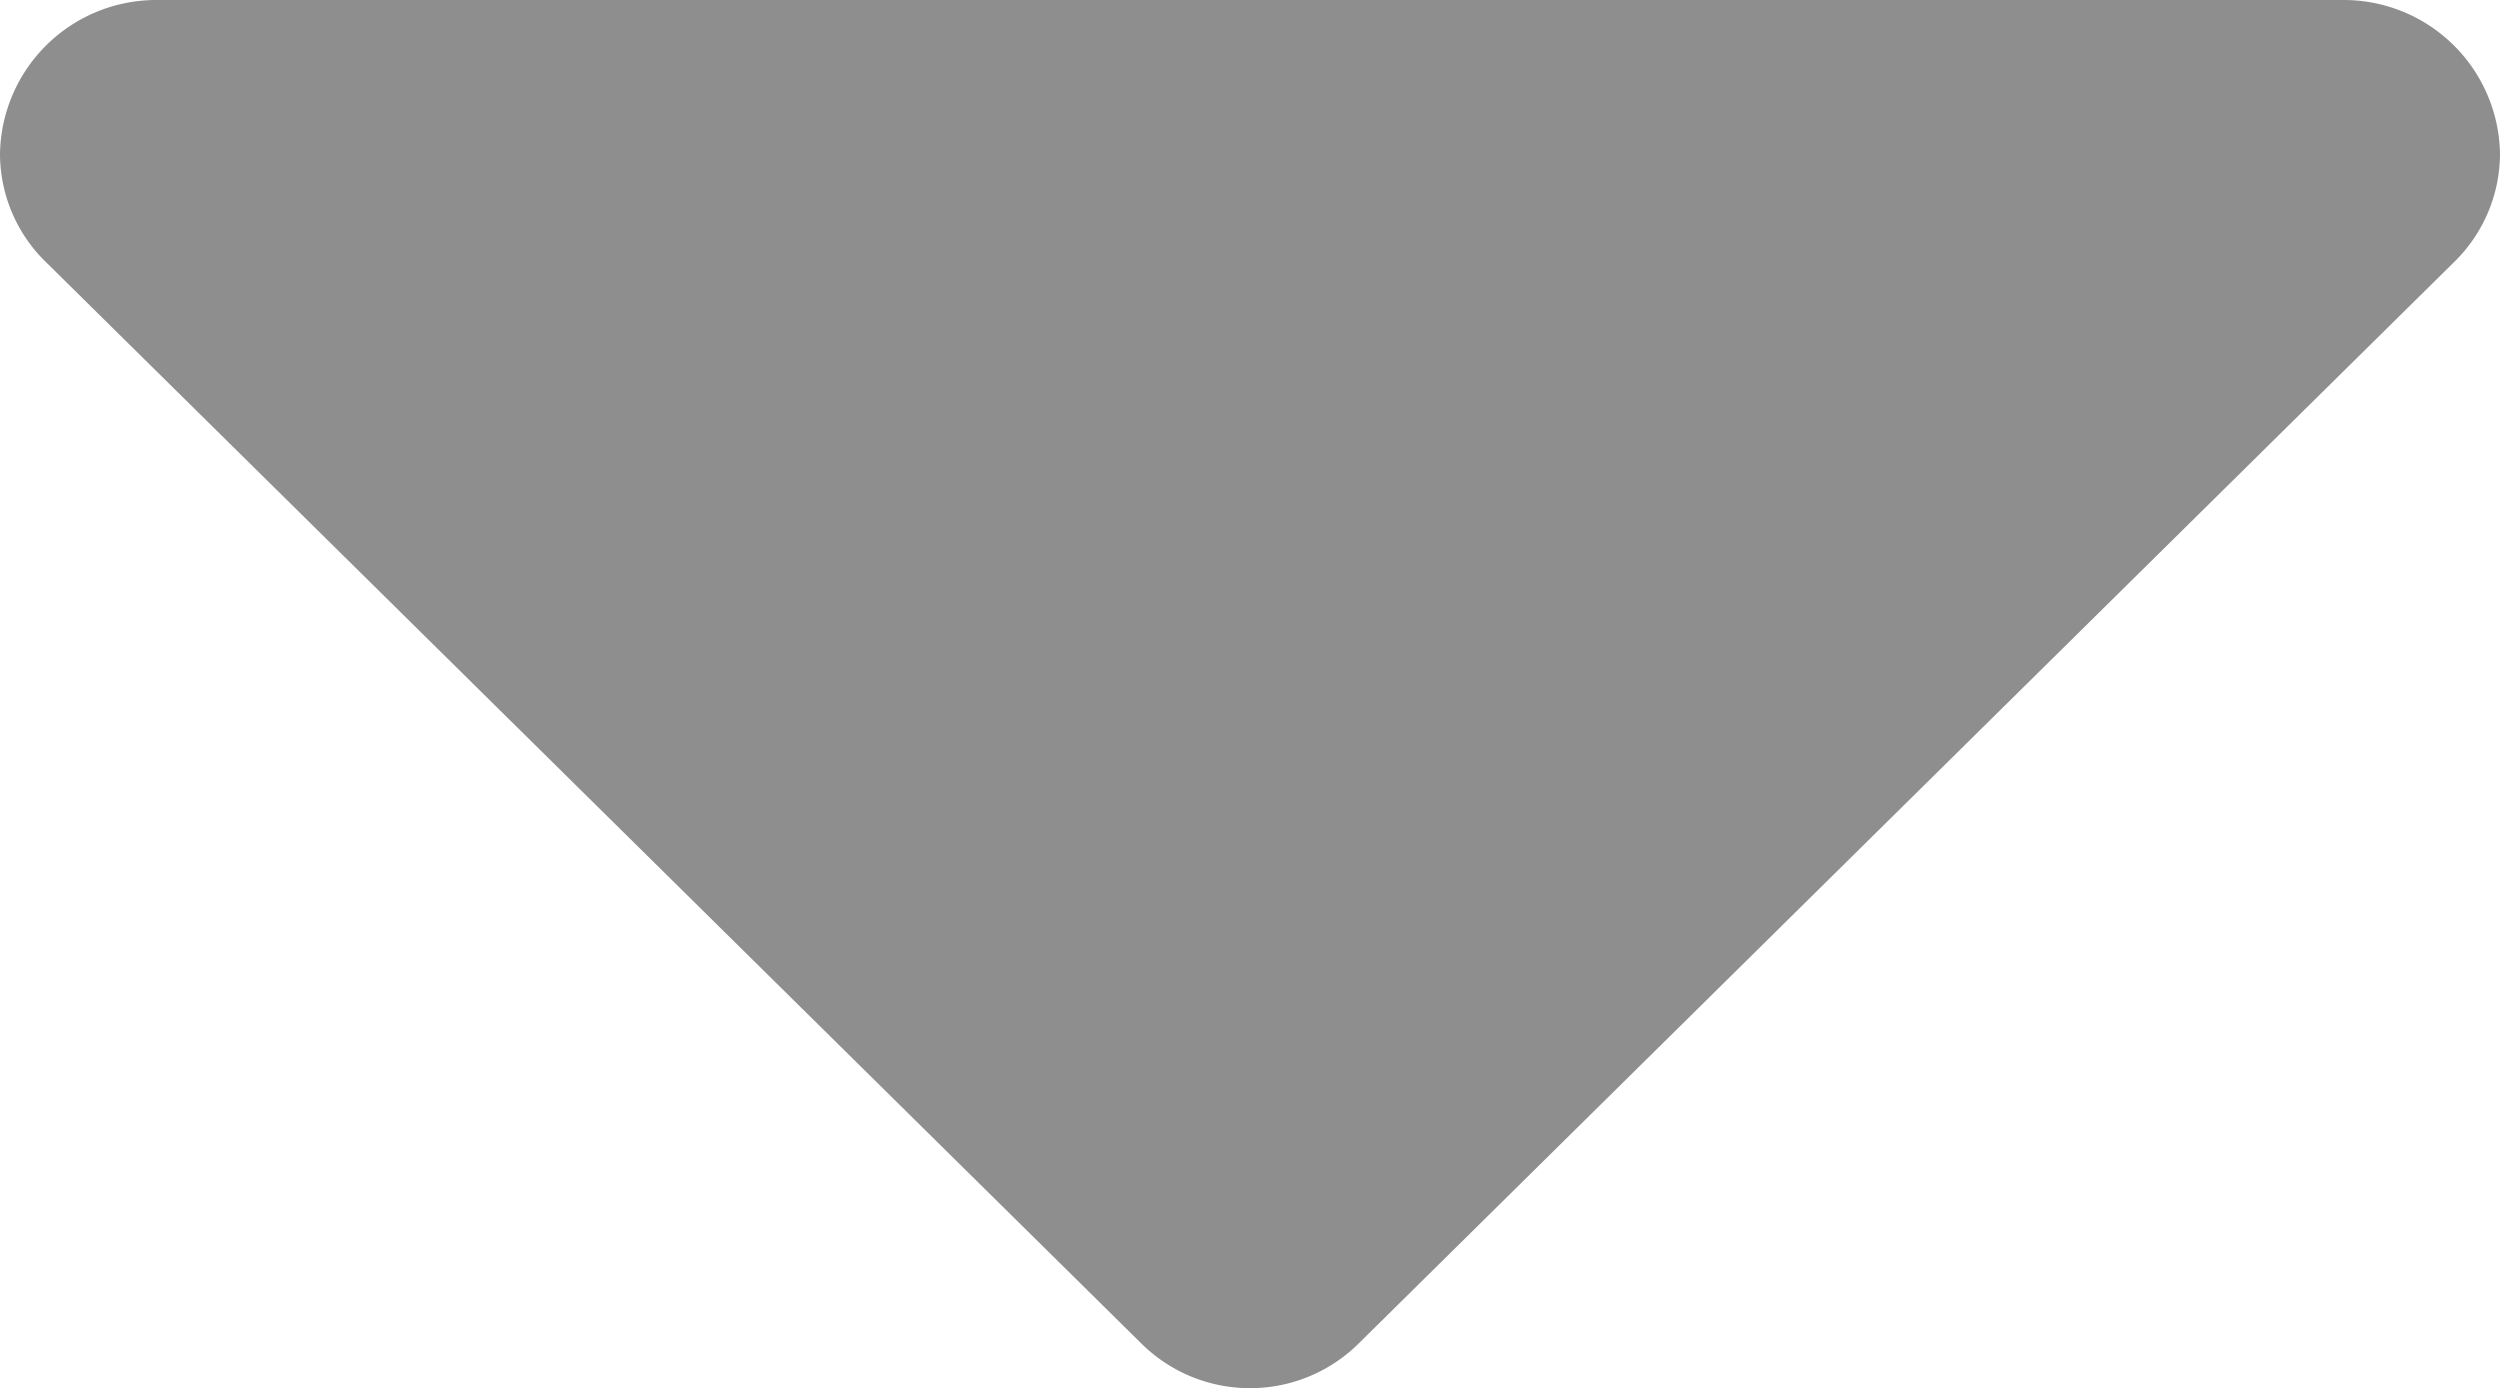 <svg xmlns="http://www.w3.org/2000/svg" width="12.156" height="6.75" viewBox="0 0 12.156 6.75">
  <defs>
    <style>
      .cls-1 {
        fill: #8e8e8e;
      }
    </style>
  </defs>
  <path id="select_grey_icon" class="cls-1" d="M12.156.75A.76.76,0,0,0,11.4,0H.76A.76.76,0,0,0,0,.75a.736.736,0,0,0,.226.527l5.318,5.25a.751.751,0,0,0,1.068,0l5.318-5.25A.738.738,0,0,0,12.156.75Z"/>
</svg>
